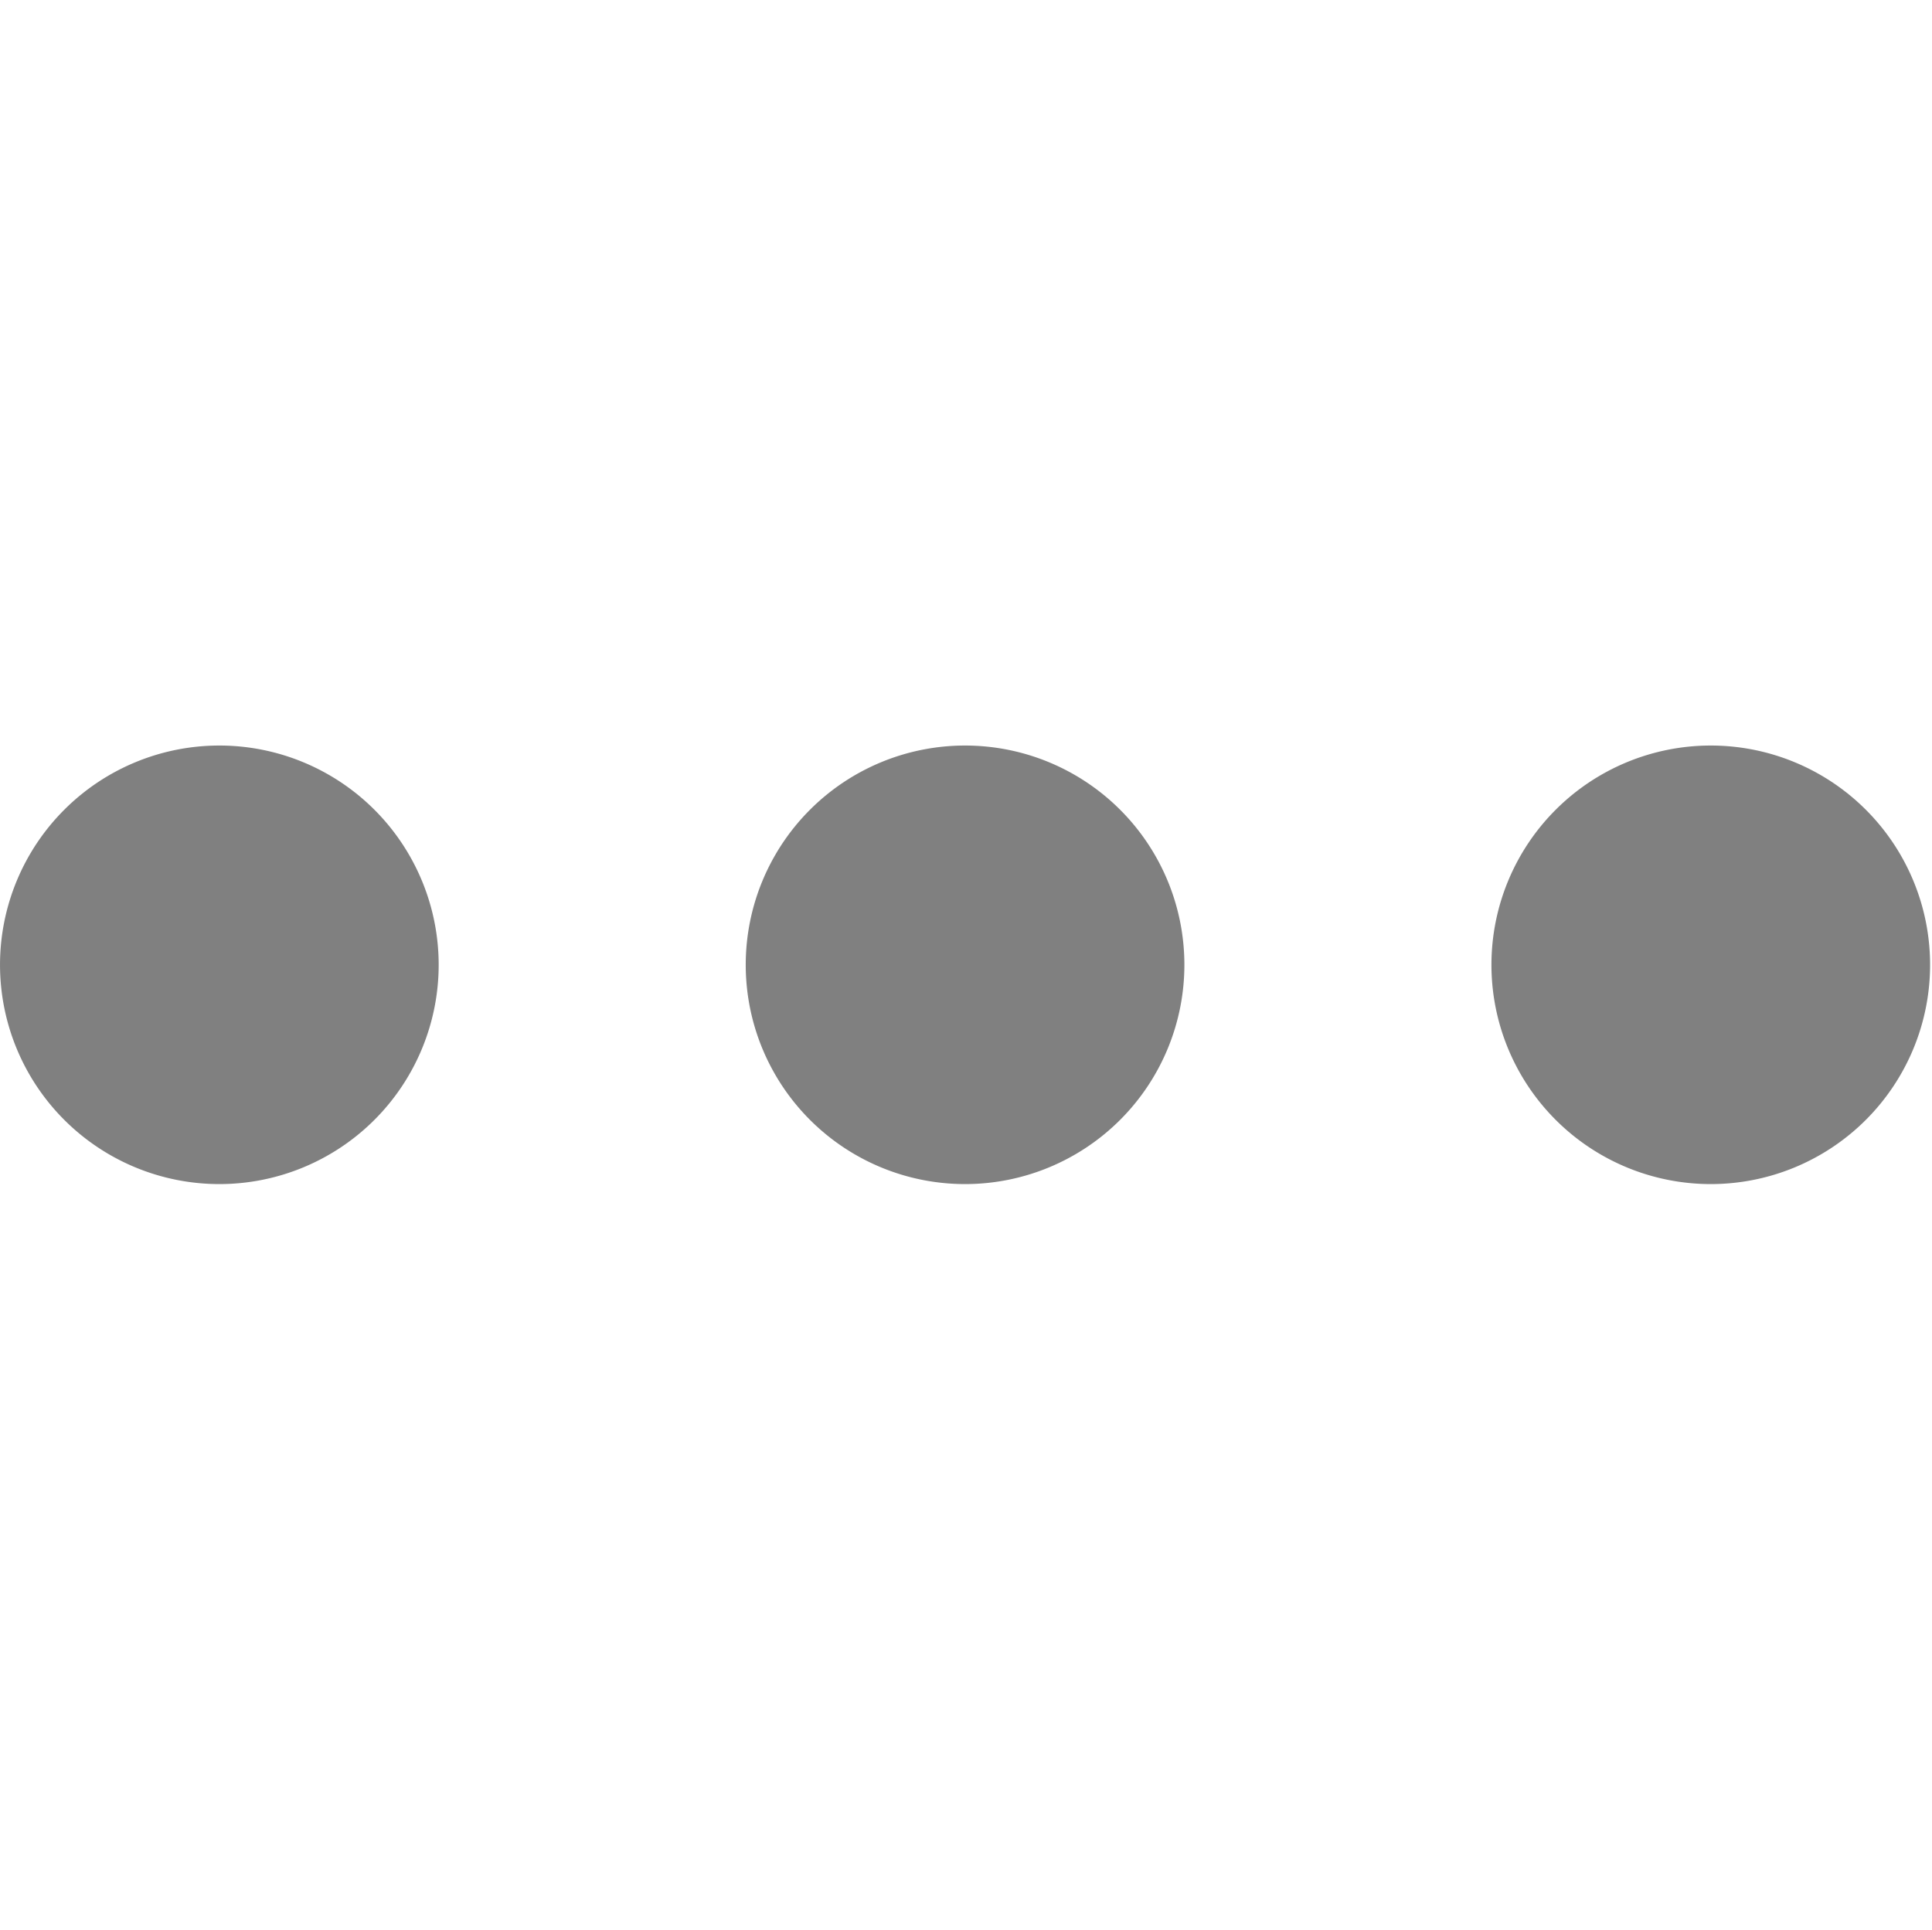 <svg class="svg-icon" style="width: 1.001em; height: 1em;vertical-align: middle;fill: gray;overflow: hidden;" viewBox="0 0 1025 1024" version="1.1" xmlns="http://www.w3.org/2000/svg"><path d="M116.363 512m-116.363 0a69.545 69.545 0 1 0 232.726 0 69.545 69.545 0 1 0-232.726 0Z"  /><path d="M512 512m-116.363 0a69.545 69.545 0 1 0 232.726 0 69.545 69.545 0 1 0-232.726 0Z"  /><path d="M907.637 512m-116.363 0a69.545 69.545 0 1 0 232.726 0 69.545 69.545 0 1 0-232.726 0Z"  /></svg>
